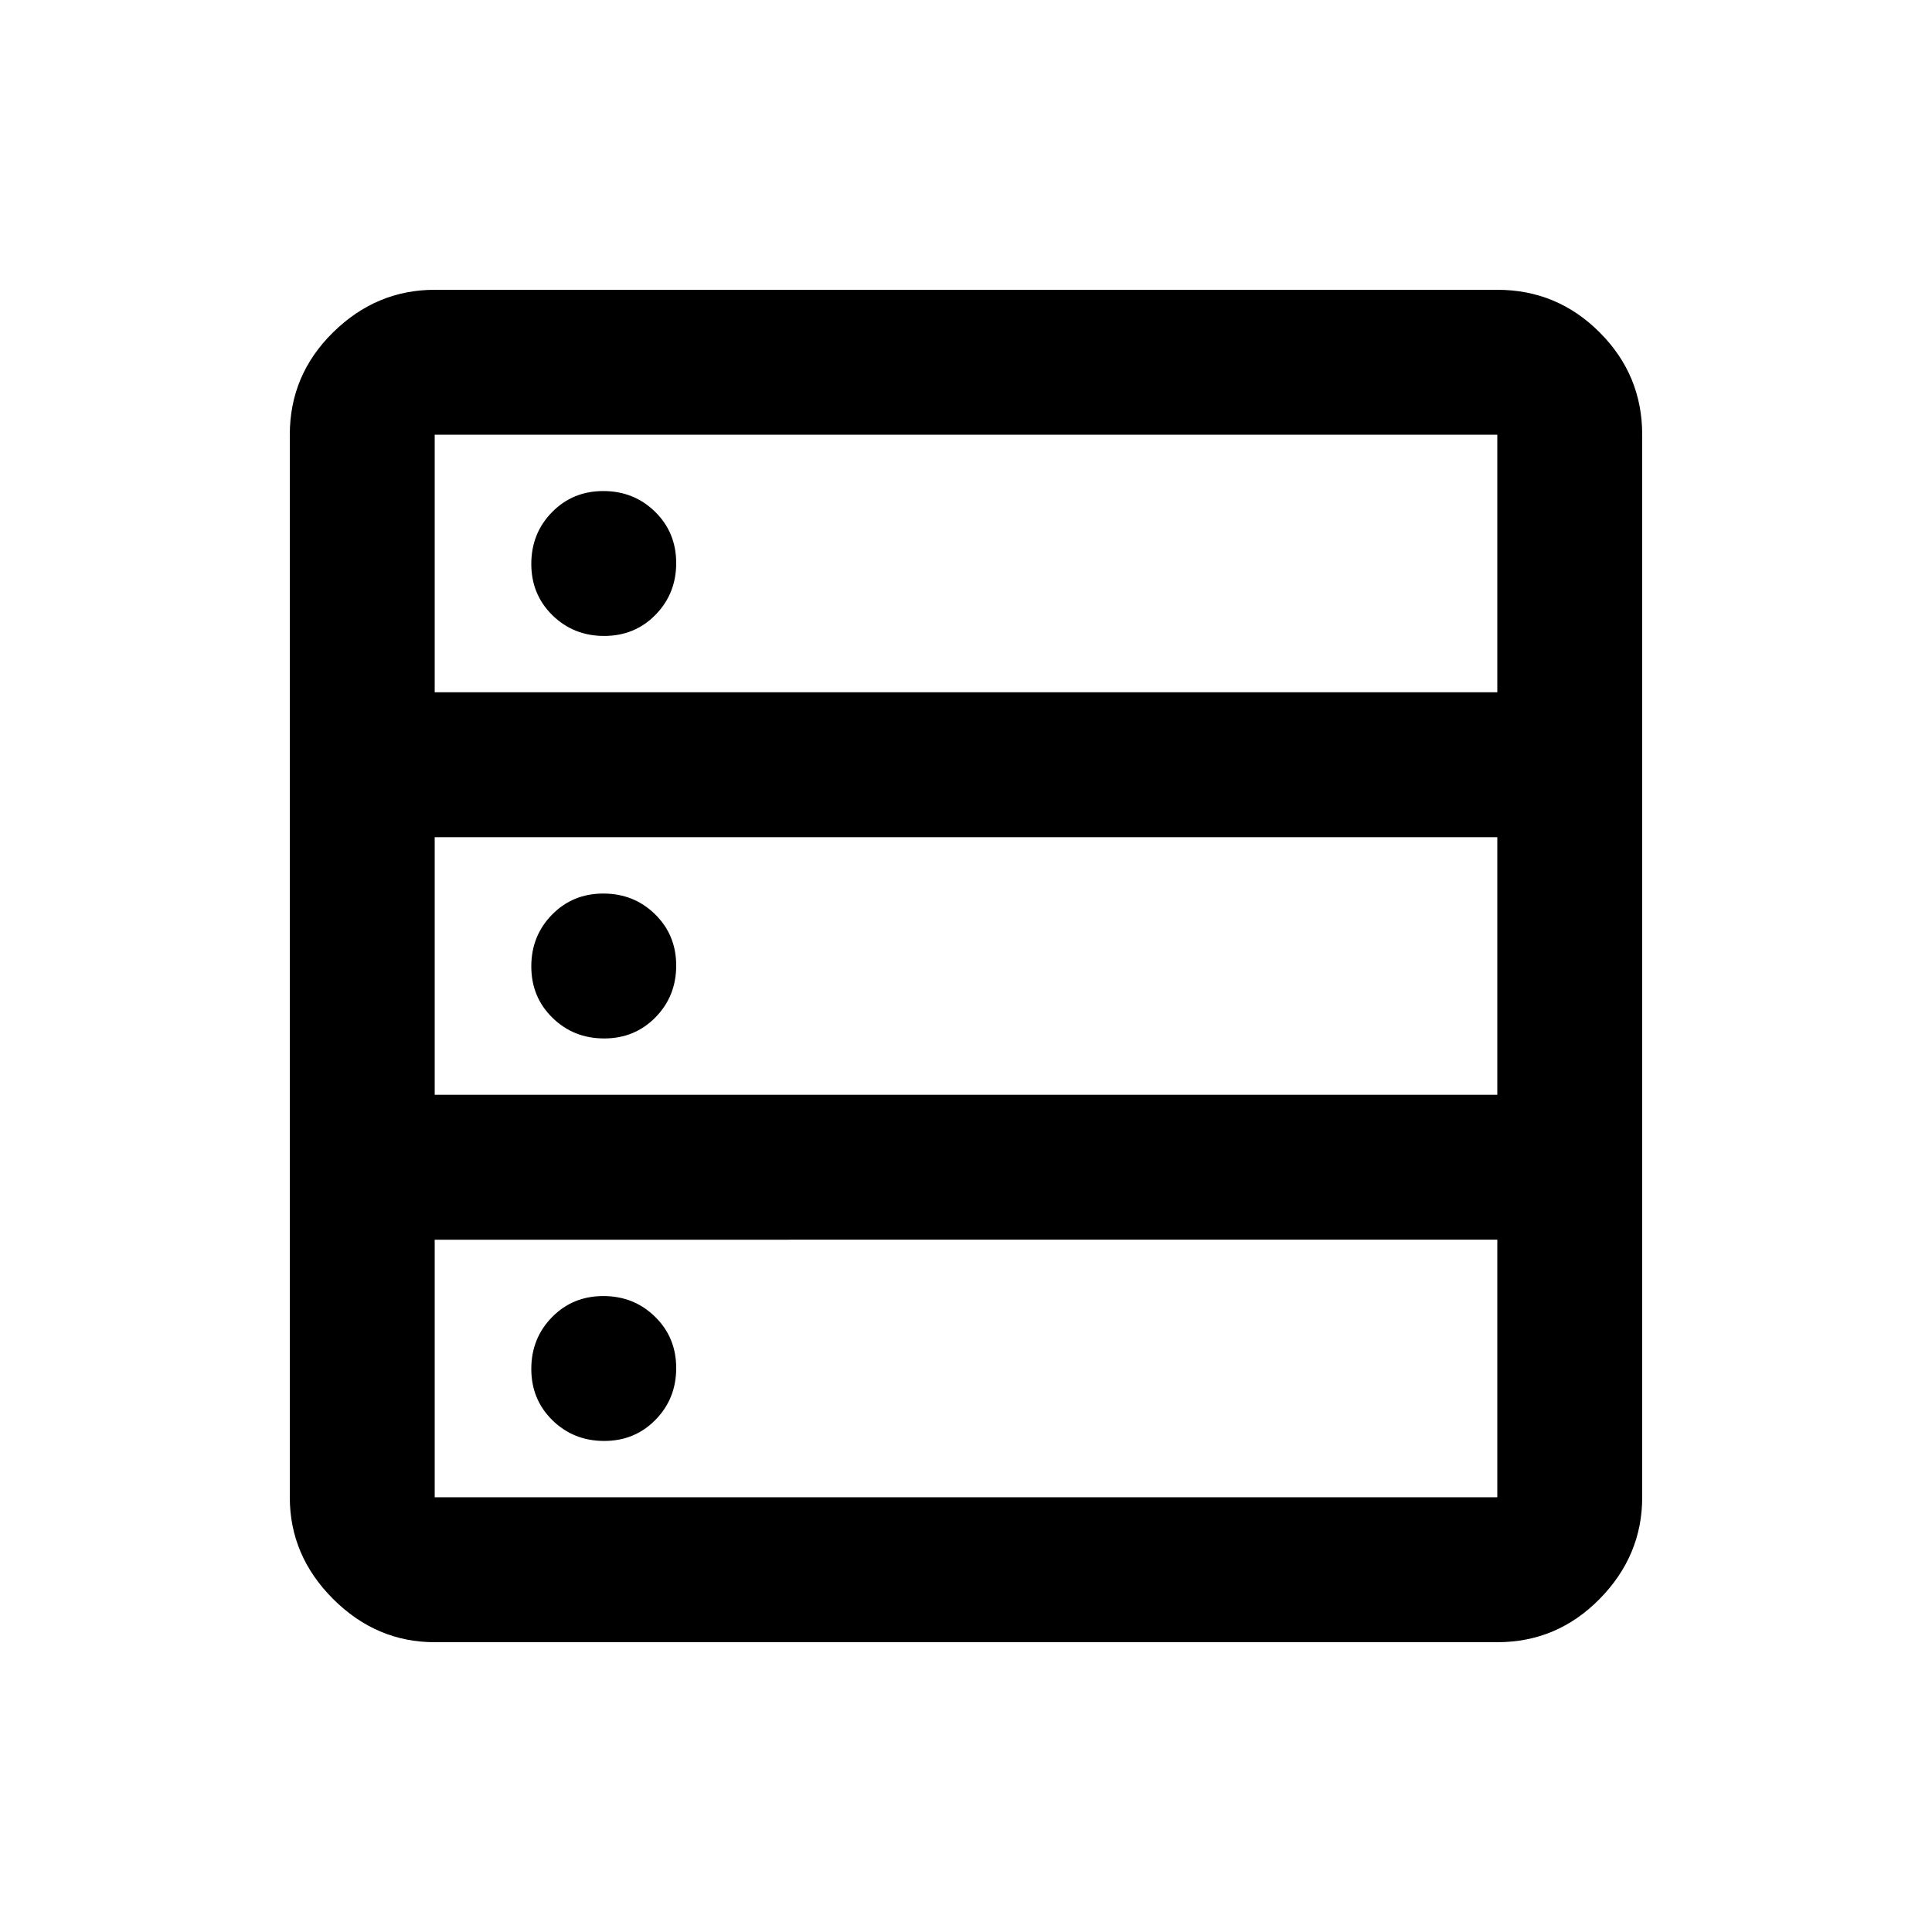 <svg xmlns="http://www.w3.org/2000/svg" height="20" viewBox="0 -960 960 960" width="20"><path d="M216-144q-29 0-50.5-21.5T144-216v-528q0-29.7 21.5-50.85Q187-816 216-816h528q29.7 0 50.85 21.15Q816-773.7 816-744v528q0 29-21.15 50.5T744-144H216Zm0-472h528v-128H216v128Zm0 200h528v-128H216v128Zm0 200h528v-128H216v128Zm84.211-428Q285-644 274.5-654.289q-10.5-10.29-10.5-25.5Q264-695 274.289-705.5q10.29-10.5 25.5-10.5Q315-716 325.5-705.711q10.5 10.29 10.5 25.5Q336-665 325.711-654.5q-10.29 10.5-25.5 10.5Zm0 200Q285-444 274.5-454.289q-10.5-10.29-10.5-25.5Q264-495 274.289-505.5q10.29-10.5 25.5-10.5Q315-516 325.5-505.711q10.5 10.29 10.5 25.5Q336-465 325.711-454.5q-10.29 10.5-25.5 10.5Zm0 200Q285-244 274.5-254.289q-10.5-10.29-10.5-25.5Q264-295 274.289-305.5q10.29-10.5 25.5-10.5Q315-316 325.5-305.711q10.5 10.29 10.5 25.5Q336-265 325.711-254.5q-10.29 10.5-25.5 10.5Z"/></svg>